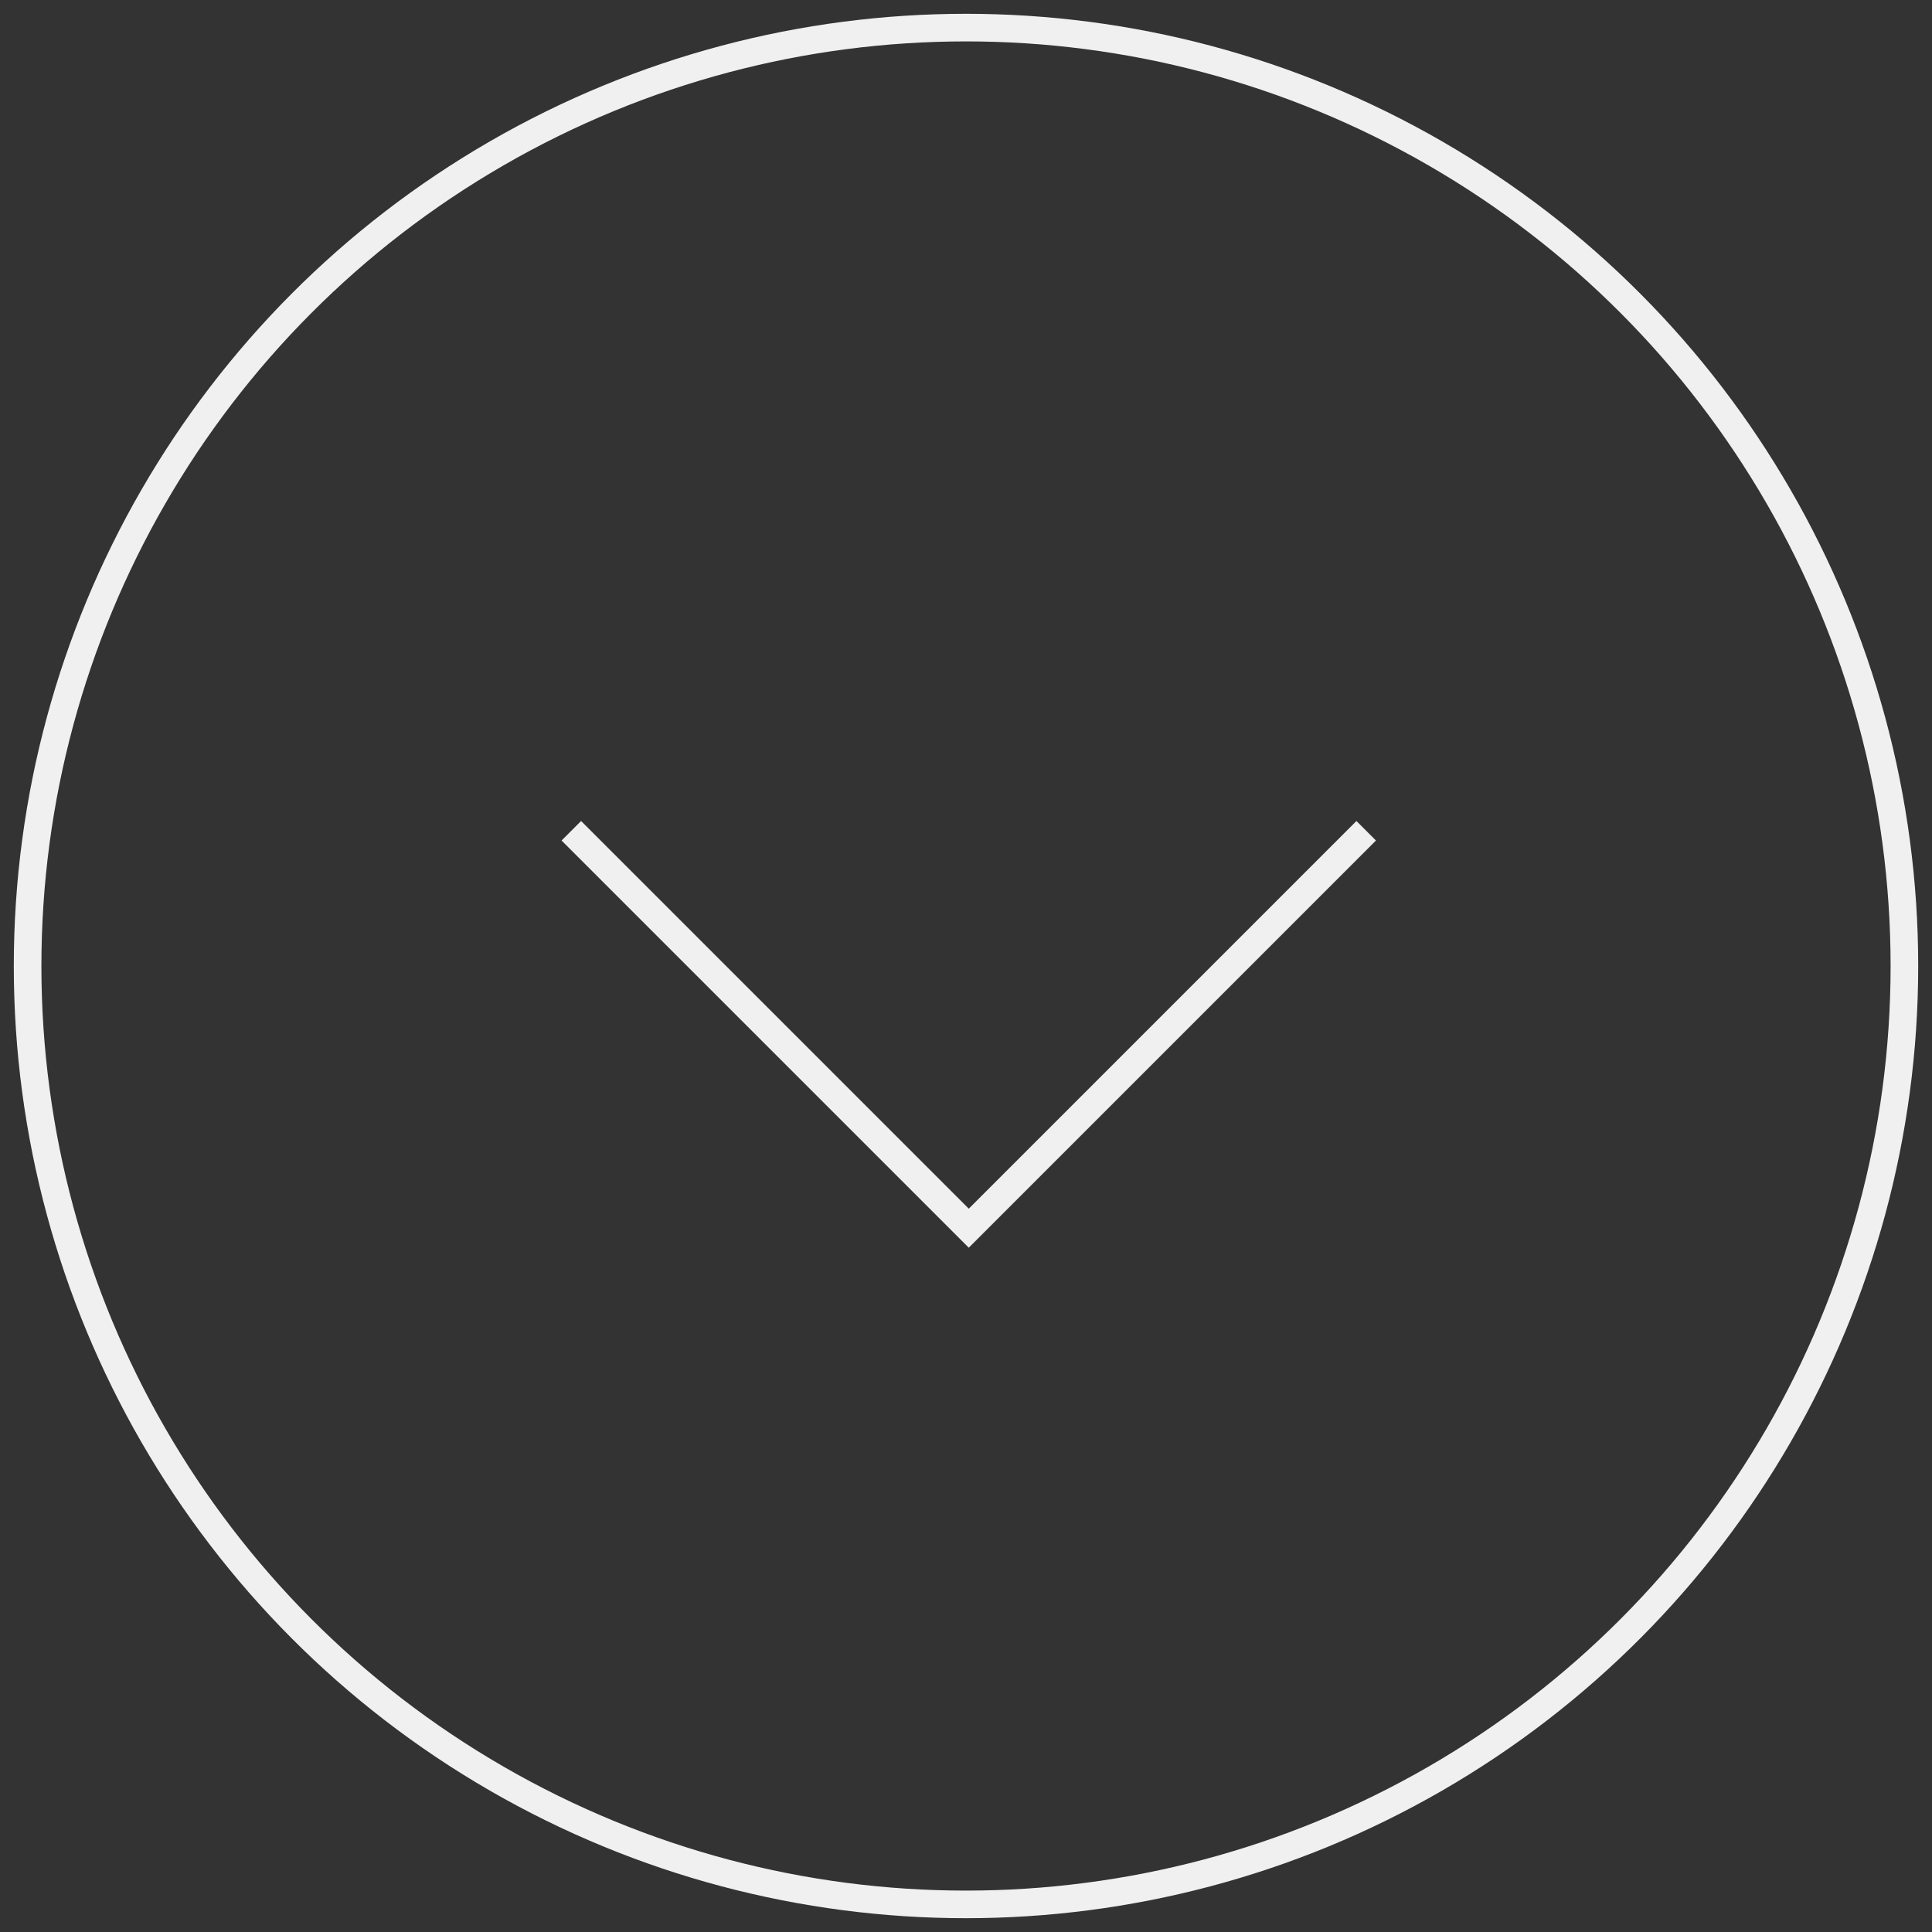 <?xml version="1.0" encoding="utf-8"?>
<!-- Generator: Adobe Illustrator 22.0.1, SVG Export Plug-In . SVG Version: 6.00 Build 0)  -->
<svg version="1.1" id="Layer_1" xmlns="http://www.w3.org/2000/svg" xmlns:xlink="http://www.w3.org/1999/xlink" x="0px" y="0px"
	 viewBox="0 0 70 70" style="enable-background:new 0 0 70 70;" xml:space="preserve">
<rect x="0" y="0" width="70" height="70" fill="#333333" stroke="none"/>
<style type="text/css">
	.st0{fill:none;stroke:#F0F0F0;}
</style>
<title>down_arrow</title>
<desc>Created with Sketch.</desc>
<g id="Page-1">
	<g id="Favicons" transform="translate(-103, -1103)">
		<g id="down_arrow" transform="translate(104, 1104)">
			<circle id="Oval-Copy" class="st0" cx="34" cy="34" r="34"/>
			<path id="Rectangle_1_" class="st0" d="M19.7,29.1l14.4,14.4l14.4-14.4"/>
		</g>
	</g>
</g>
</svg>
